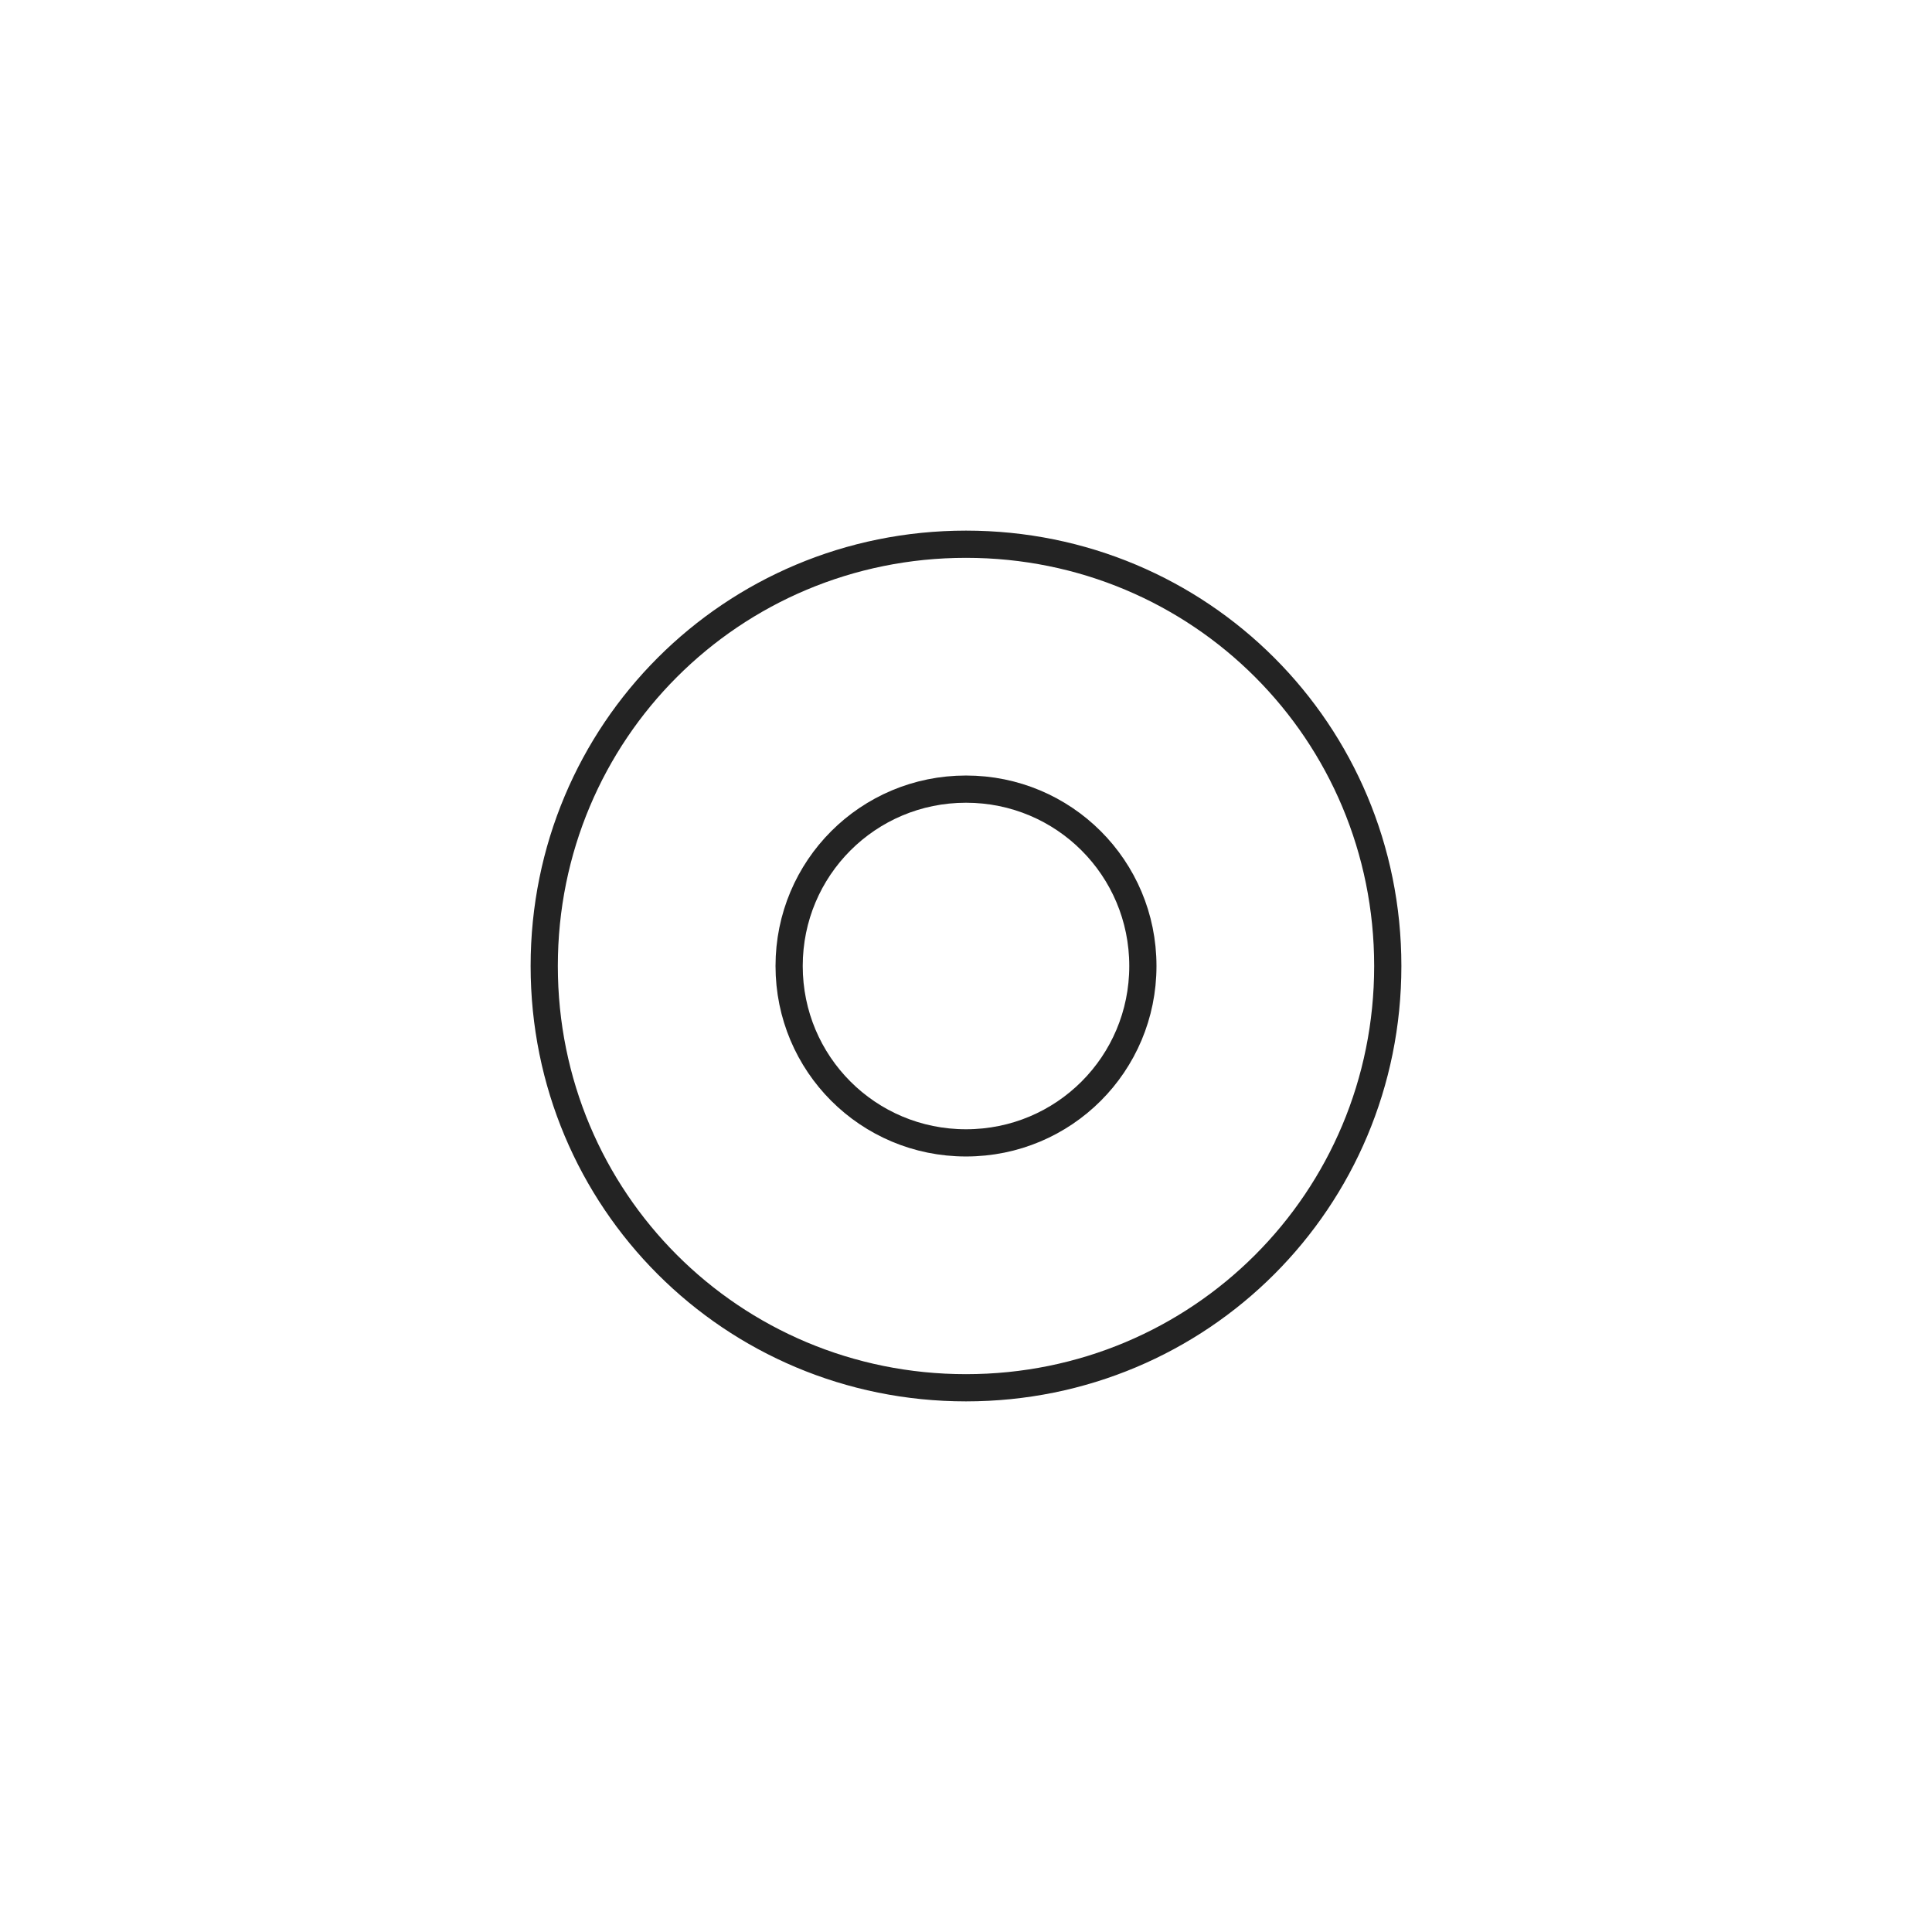 <?xml version="1.0" encoding="UTF-8"?>
<!-- Generator: Adobe Illustrator 28.1.0, SVG Export Plug-In . SVG Version: 6.00 Build 0)  -->
<svg xmlns="http://www.w3.org/2000/svg" xmlns:xlink="http://www.w3.org/1999/xlink" version="1.1" id="Layer_1" x="0px" y="0px" viewBox="0 0 71 71" style="enable-background:new 0 0 71 71;" xml:space="preserve">
<style type="text/css">
	.st0{fill:#FFFFFF;}
	.st1{fill:none;stroke:#232323;stroke-miterlimit:10;}
</style>
<rect class="st0" width="71" height="71"></rect>
<g>
	<path class="st1" d="M51,35.5C51,44.1,44.1,51,35.5,51S20,44.1,20,35.5C20,26.9,26.9,20,35.5,20S51,26.9,51,35.5z"></path>
	<path class="st1" d="M42,35.5c0,3.6-2.9,6.5-6.5,6.5c-3.6,0-6.5-2.9-6.5-6.5c0-3.6,2.9-6.5,6.5-6.5C39.1,29,42,31.9,42,35.5z"></path>
</g>
</svg>
